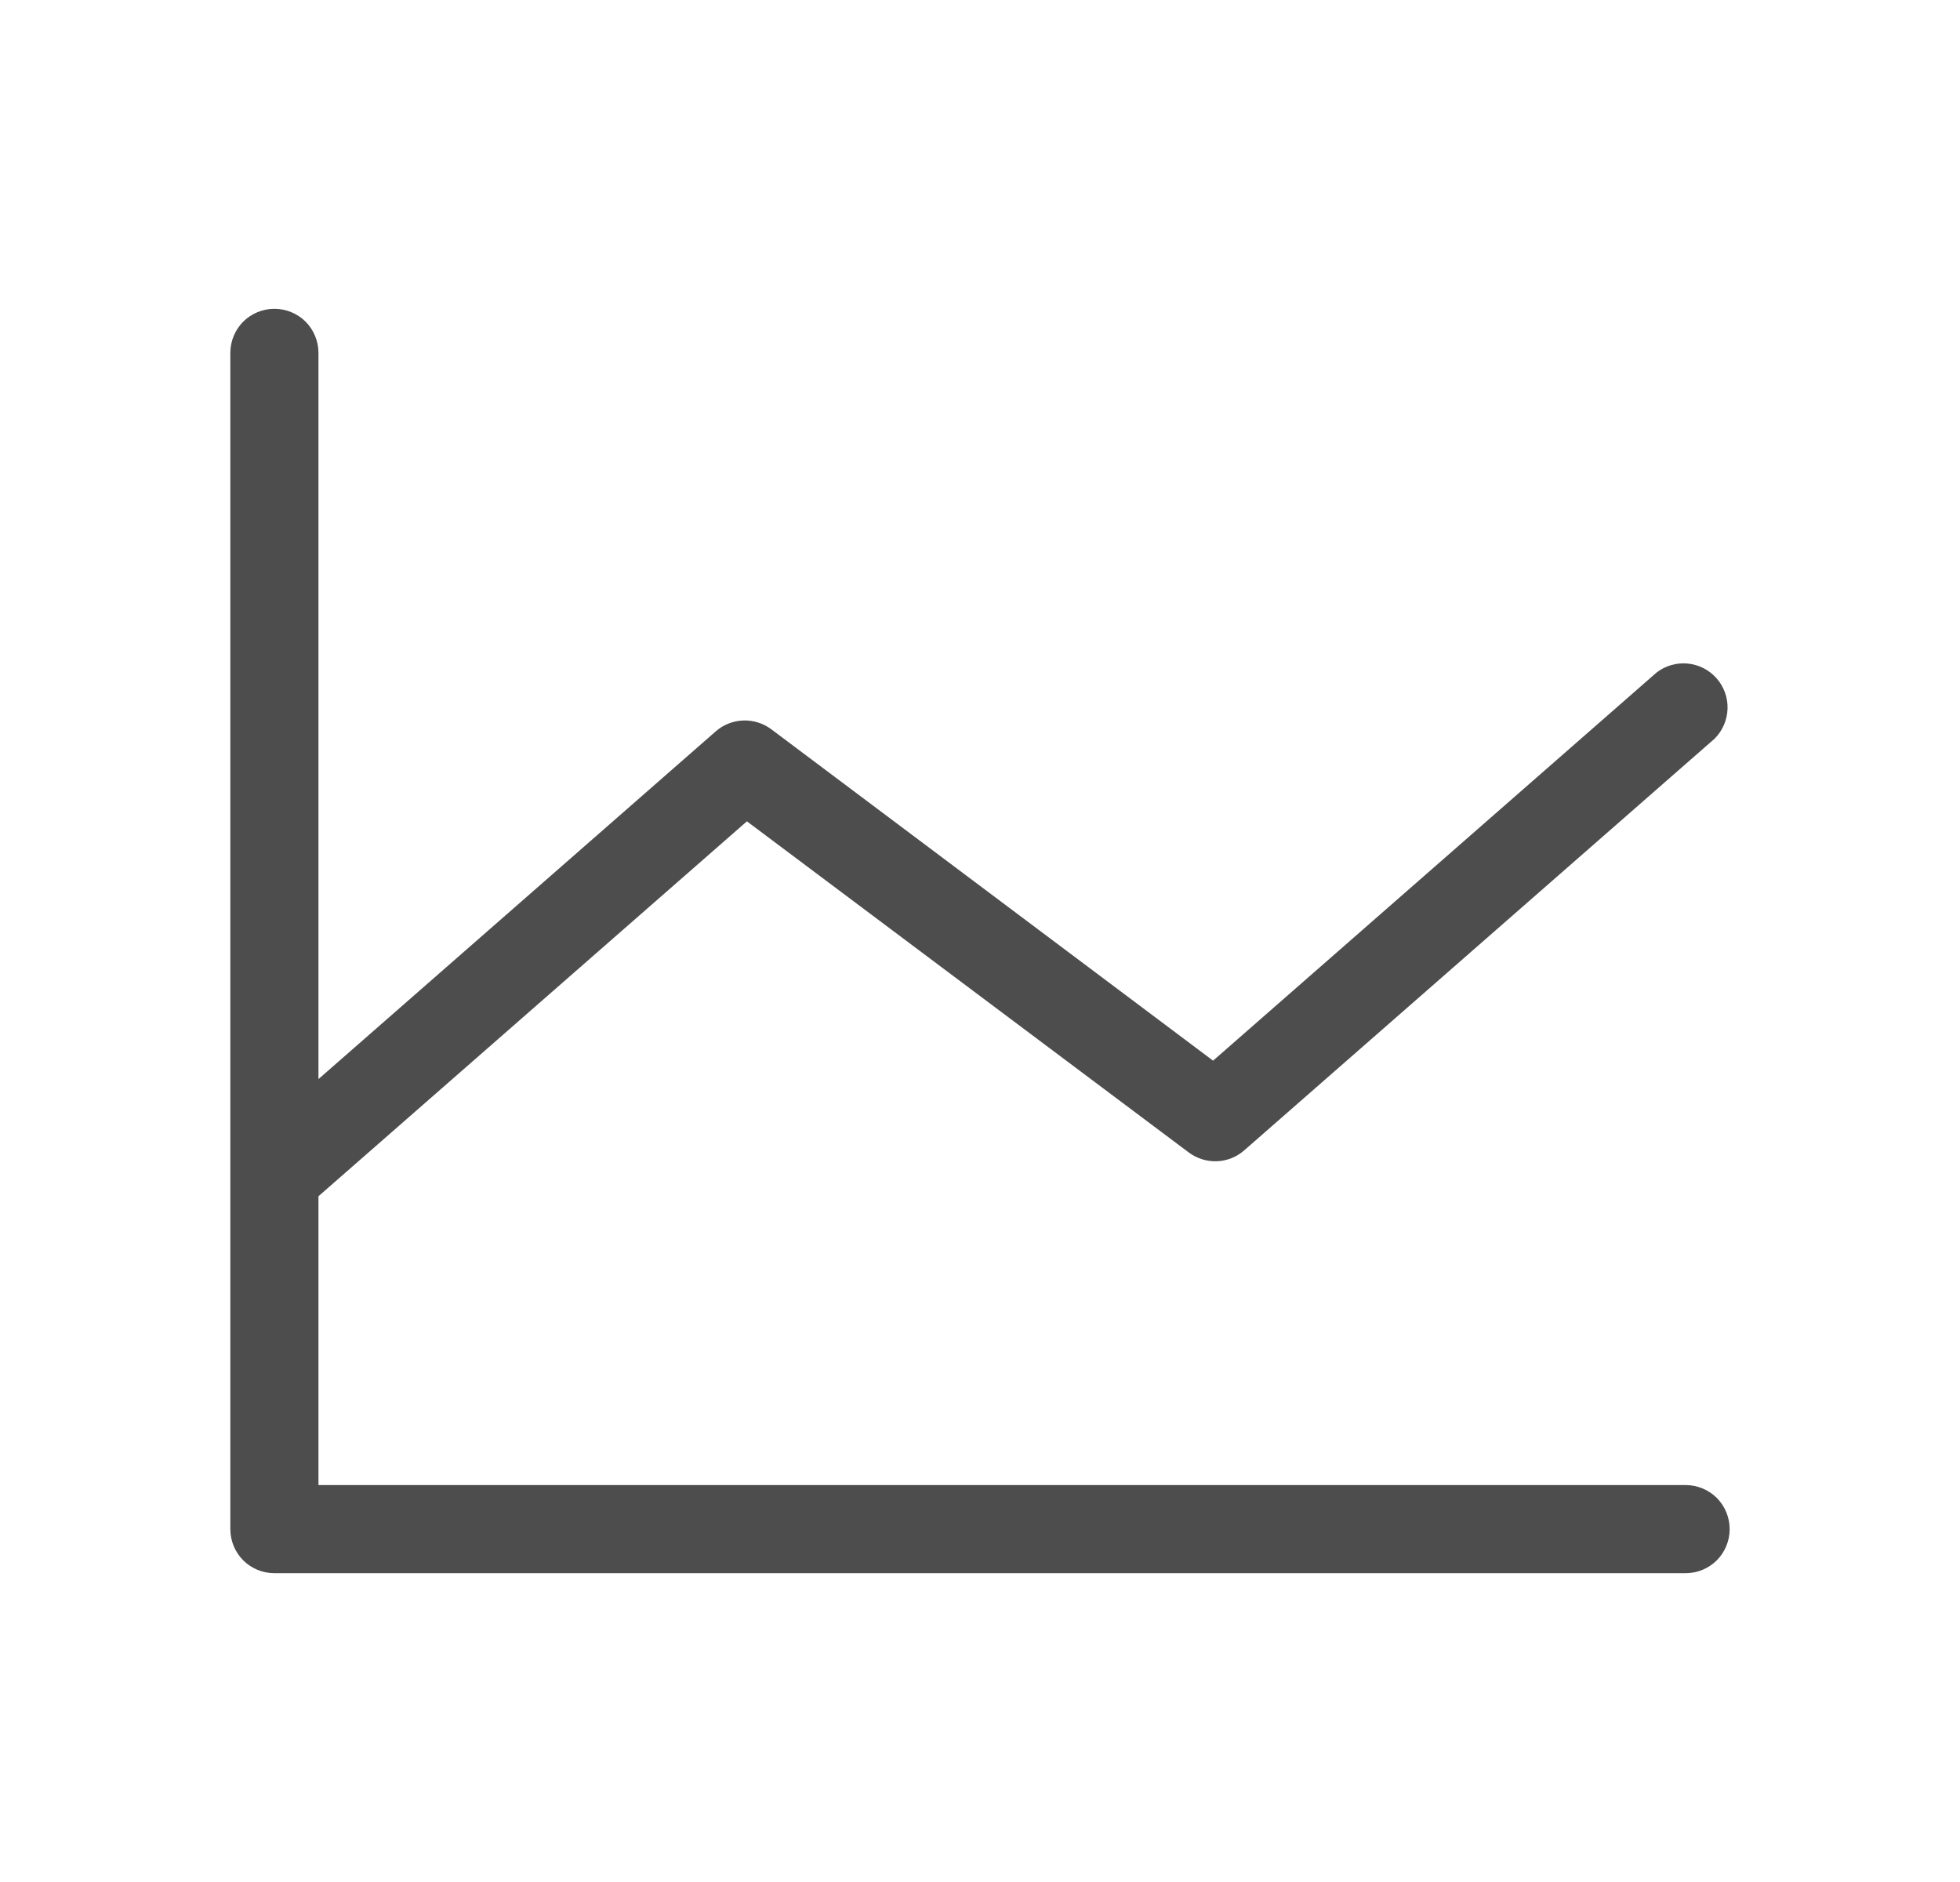 <svg xmlns="http://www.w3.org/2000/svg" width="25" height="24" viewBox="0 0 25 24" fill="none">
	<path
		d="M22.062 19.5C22.062 19.649 22.003 19.792 21.898 19.898C21.792 20.003 21.649 20.062 21.5 20.062H3.5C3.351 20.062 3.208 20.003 3.102 19.898C2.997 19.792 2.938 19.649 2.938 19.5V4.5C2.938 4.351 2.997 4.208 3.102 4.102C3.208 3.997 3.351 3.938 3.5 3.938C3.649 3.938 3.792 3.997 3.898 4.102C4.003 4.208 4.062 4.351 4.062 4.5V13.761L9.13 9.326C9.227 9.241 9.35 9.193 9.479 9.188C9.608 9.183 9.734 9.223 9.838 9.3L15.473 13.526L21.13 8.576C21.243 8.489 21.385 8.448 21.527 8.462C21.67 8.476 21.801 8.543 21.896 8.651C21.99 8.758 22.04 8.898 22.035 9.04C22.03 9.183 21.971 9.319 21.87 9.42L15.87 14.67C15.773 14.755 15.65 14.804 15.521 14.809C15.392 14.813 15.266 14.774 15.162 14.696L9.527 10.474L4.062 15.255V18.938H21.5C21.649 18.938 21.792 18.997 21.898 19.102C22.003 19.208 22.062 19.351 22.062 19.5Z"
		fill="#4D4D4D" />
</svg>